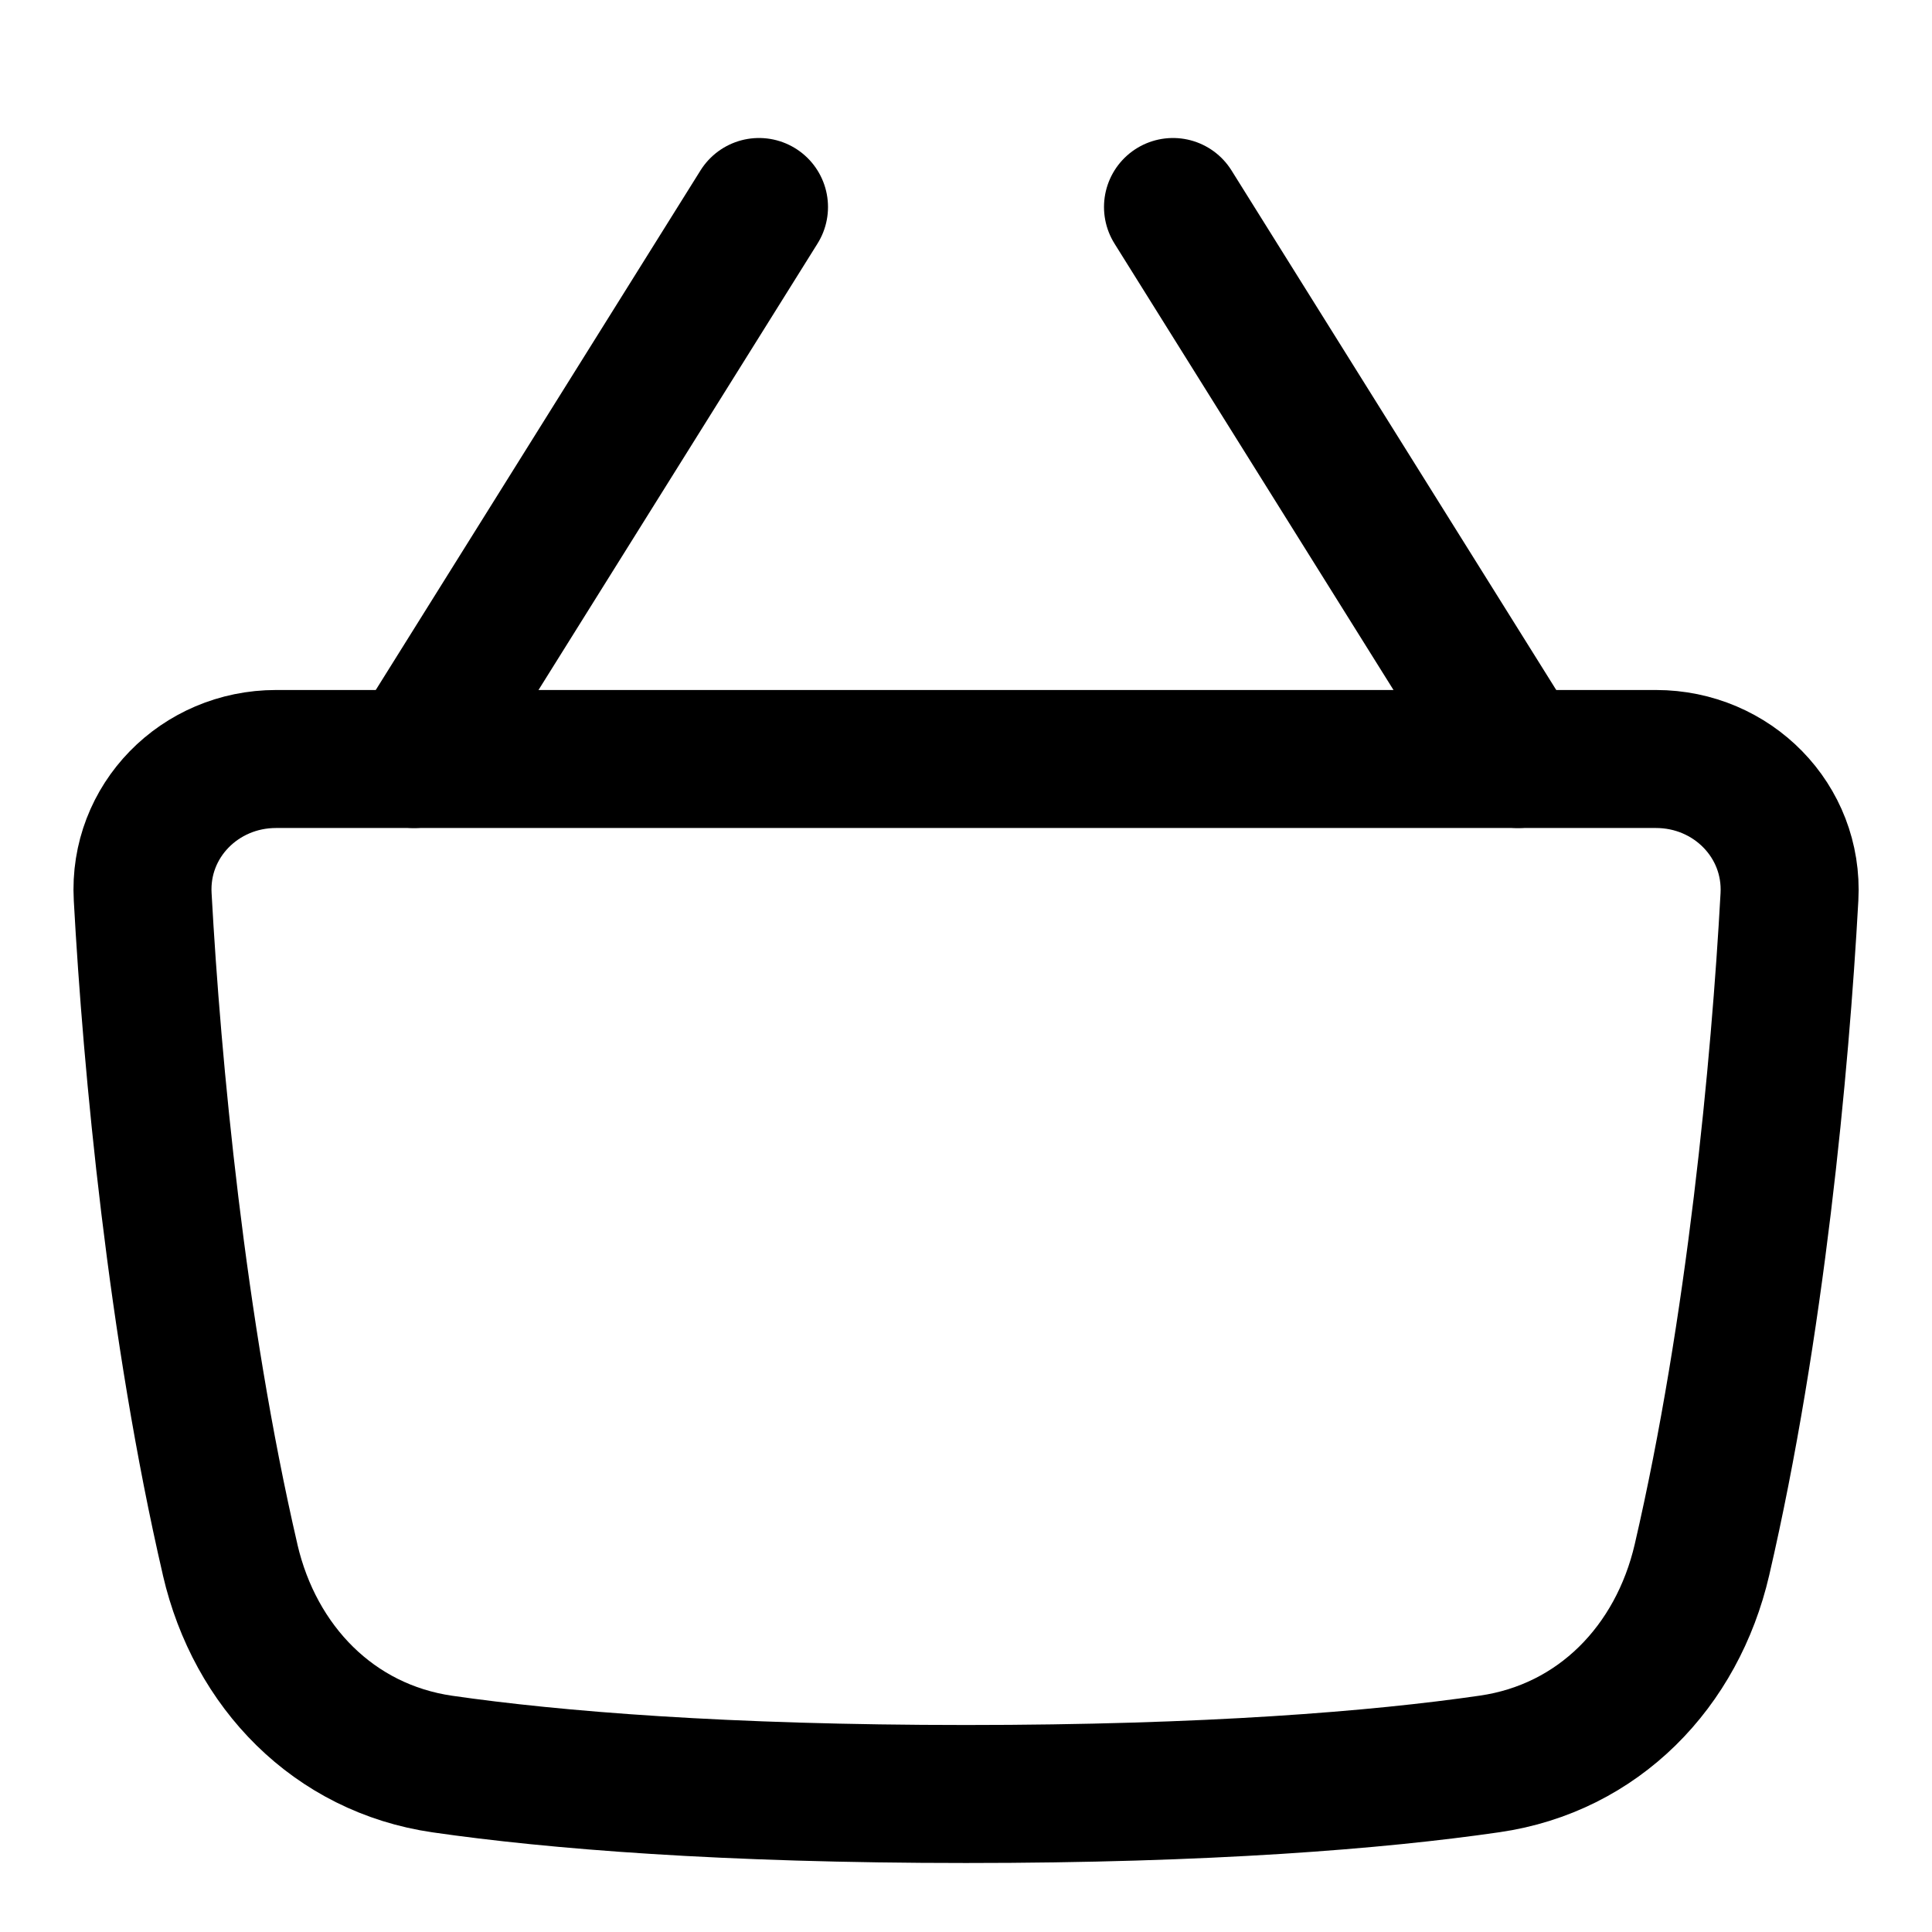<svg xmlns="http://www.w3.org/2000/svg" fill="none" viewBox="0 0 14 14" id="Shopping-Basket-2--Streamline-Flex">
  <desc>
    Shopping Basket 2 Streamline Icon: https://streamlinehq.com
  </desc>
  <g id="shopping-basket-2--shopping-basket">
    <path id="Vector 282" stroke="#000000" stroke-linecap="round" stroke-linejoin="round" d="M1.668 11.303c-0.388 -1.673 -0.567 -3.581 -0.634 -4.804C1.003 5.948 1.448 5.5 2 5.5h10c0.552 0 0.997 0.448 0.967 0.999 -0.067 1.223 -0.246 3.131 -0.634 4.804 -0.18 0.775 -0.75 1.365 -1.538 1.479C9.983 12.9 8.751 13 7 13c-1.751 0 -2.983 -0.1 -3.794 -0.217 -0.787 -0.114 -1.358 -0.704 -1.538 -1.479Z" stroke-width="1"></path>
    <path id="Vector 285" stroke="#000000" stroke-linecap="round" stroke-linejoin="round" d="m3 5.5 2.5 -4" stroke-width="1"></path>
    <path id="Vector 286" stroke="#000000" stroke-linecap="round" stroke-linejoin="round" d="m11 5.5 -2.5 -4" stroke-width="1"></path>
  </g>
</svg>